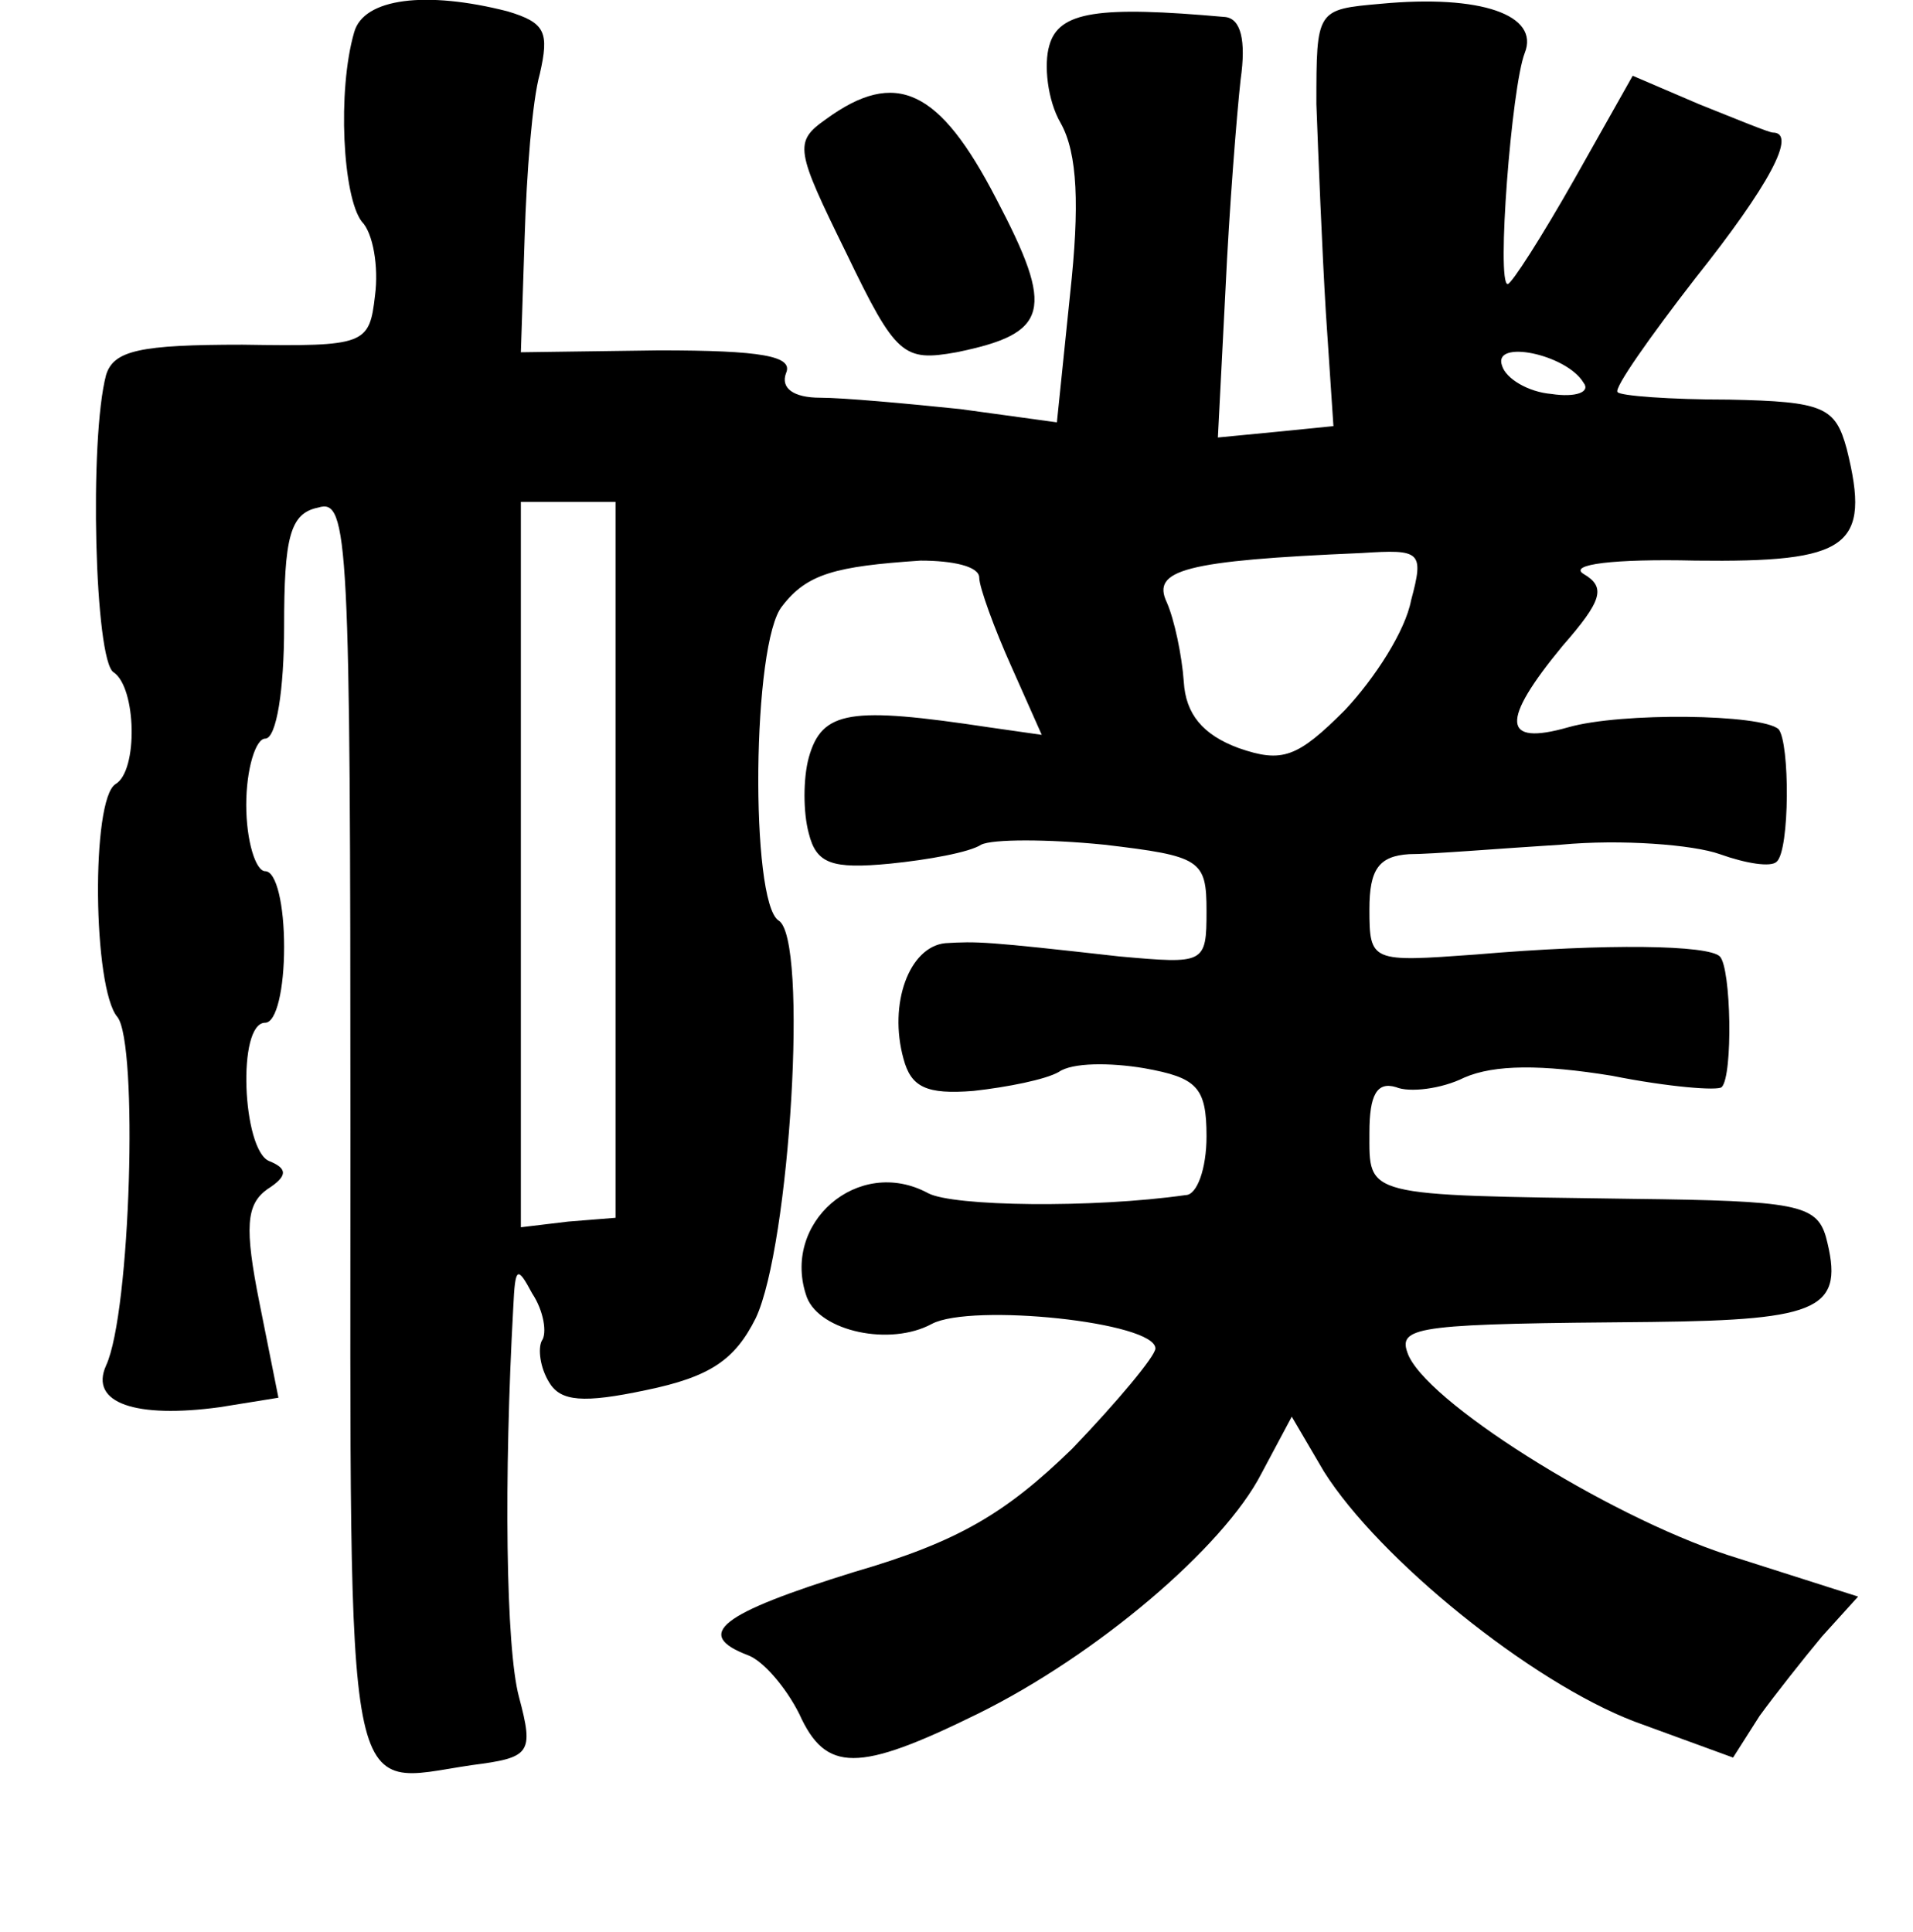 <?xml version="1.0" standalone="no"?>
<!DOCTYPE svg PUBLIC "-//W3C//DTD SVG 20010904//EN"
 "http://www.w3.org/TR/2001/REC-SVG-20010904/DTD/svg10.dtd">
<svg version="1.0" xmlns="http://www.w3.org/2000/svg"
 width="101pt" height="102pt" viewBox="0 0 101 102"
 preserveAspectRatio="xMidYMid meet">
<g transform="translate(0,102) scale(0.1,-0.1)"
fill="#000000" stroke="none">
<path d="M187 1003 c-9 -31 -6 -87 4 -100 6 -6 9 -24 7 -39 -3 -26 -5 -27 -70
-26 -54 0 -68 -3 -72 -16 -9 -34 -6 -151 4 -157 12 -8 13 -52 1 -59 -13 -8
-12 -108 1 -123 11 -14 7 -156 -6 -184 -9 -20 16 -28 60 -22 l31 5 -10 50 c-8
40 -7 52 4 60 11 7 11 11 1 15 -14 6 -17 73 -2 73 6 0 10 18 10 40 0 22 -4 40
-10 40 -5 0 -10 16 -10 35 0 19 5 35 10 35 6 0 10 26 10 59 0 47 3 60 18 63
16 5 17 -16 17 -328 0 -368 -4 -346 64 -336 31 4 33 6 25 36 -7 26 -8 116 -3
206 1 21 2 22 10 7 6 -9 8 -21 5 -25 -2 -4 -1 -14 4 -22 6 -10 18 -11 51 -4
34 7 47 16 58 38 18 38 28 201 12 210 -15 10 -14 147 2 166 13 17 28 21 73 24
17 0 31 -3 31 -9 0 -5 8 -27 17 -47 l16 -36 -28 4 c-73 11 -88 9 -95 -16 -3
-11 -3 -29 0 -40 4 -16 12 -19 43 -16 20 2 42 6 48 10 6 3 35 3 65 0 51 -6 54
-8 54 -35 0 -28 -1 -28 -46 -24 -71 8 -75 8 -92 7 -19 -2 -30 -32 -22 -61 4
-15 12 -19 37 -17 18 2 38 6 45 10 7 5 27 5 45 2 28 -5 33 -10 33 -36 0 -17
-5 -31 -11 -31 -49 -7 -123 -6 -136 1 -37 20 -78 -16 -64 -55 7 -18 44 -26 66
-14 21 11 118 1 118 -13 0 -4 -20 -28 -44 -53 -35 -34 -60 -49 -115 -65 -71
-22 -85 -33 -56 -44 8 -3 20 -17 27 -31 14 -31 31 -31 94 0 63 31 130 88 150
127 l16 30 17 -29 c29 -46 109 -111 164 -132 l52 -19 14 22 c8 11 23 30 33 42
l19 21 -69 22 c-64 21 -161 82 -169 107 -5 14 8 15 129 16 90 1 102 7 92 45
-5 17 -16 19 -102 20 -143 2 -139 1 -139 35 0 20 4 27 14 24 7 -3 24 -1 36 5
16 7 41 7 78 1 30 -6 56 -8 58 -6 6 6 5 63 -1 69 -6 6 -59 7 -129 1 -55 -4
-56 -4 -56 24 0 21 5 28 21 29 12 0 48 3 80 5 32 3 70 0 84 -5 14 -5 27 -7 30
-4 7 6 7 63 1 70 -9 8 -83 9 -111 1 -35 -10 -36 3 -3 43 21 24 23 31 11 38 -8
5 16 8 59 7 81 -1 93 7 80 59 -6 22 -12 25 -62 26 -31 0 -58 2 -59 4 -2 2 17
29 41 60 39 49 54 77 41 77 -2 0 -19 7 -39 15 l-35 15 -31 -55 c-17 -30 -33
-55 -35 -55 -6 0 2 104 9 122 8 20 -23 31 -76 26 -34 -3 -34 -3 -34 -53 1 -27
3 -77 5 -110 l4 -60 -30 -3 -31 -3 4 78 c2 43 6 93 8 111 3 21 0 32 -8 33 -67
6 -88 3 -93 -15 -3 -10 -1 -29 6 -41 9 -16 10 -44 5 -90 l-7 -68 -51 7 c-29 3
-62 6 -74 6 -14 0 -21 5 -18 13 4 9 -13 12 -67 12 l-73 -1 2 61 c1 33 4 72 8
86 5 22 3 27 -17 33 -43 11 -76 7 -81 -11z m649 -185 c4 -5 -4 -8 -17 -6 -12
1 -24 8 -26 15 -5 14 34 6 43 -9z m-511 -252 l0 -189 -25 -2 -25 -3 0 191 0
192 25 0 25 0 0 -189z m420 137 c-3 -16 -19 -41 -35 -58 -25 -25 -33 -28 -56
-20 -19 7 -28 18 -29 35 -1 14 -5 33 -9 42 -8 17 9 22 103 26 31 2 33 1 26
-25z"/>
<path d="M436 957 c-17 -12 -16 -16 11 -71 26 -54 30 -57 58 -52 49 10 52 22
21 81 -30 58 -53 69 -90 42z"/>
</g>
</svg>
